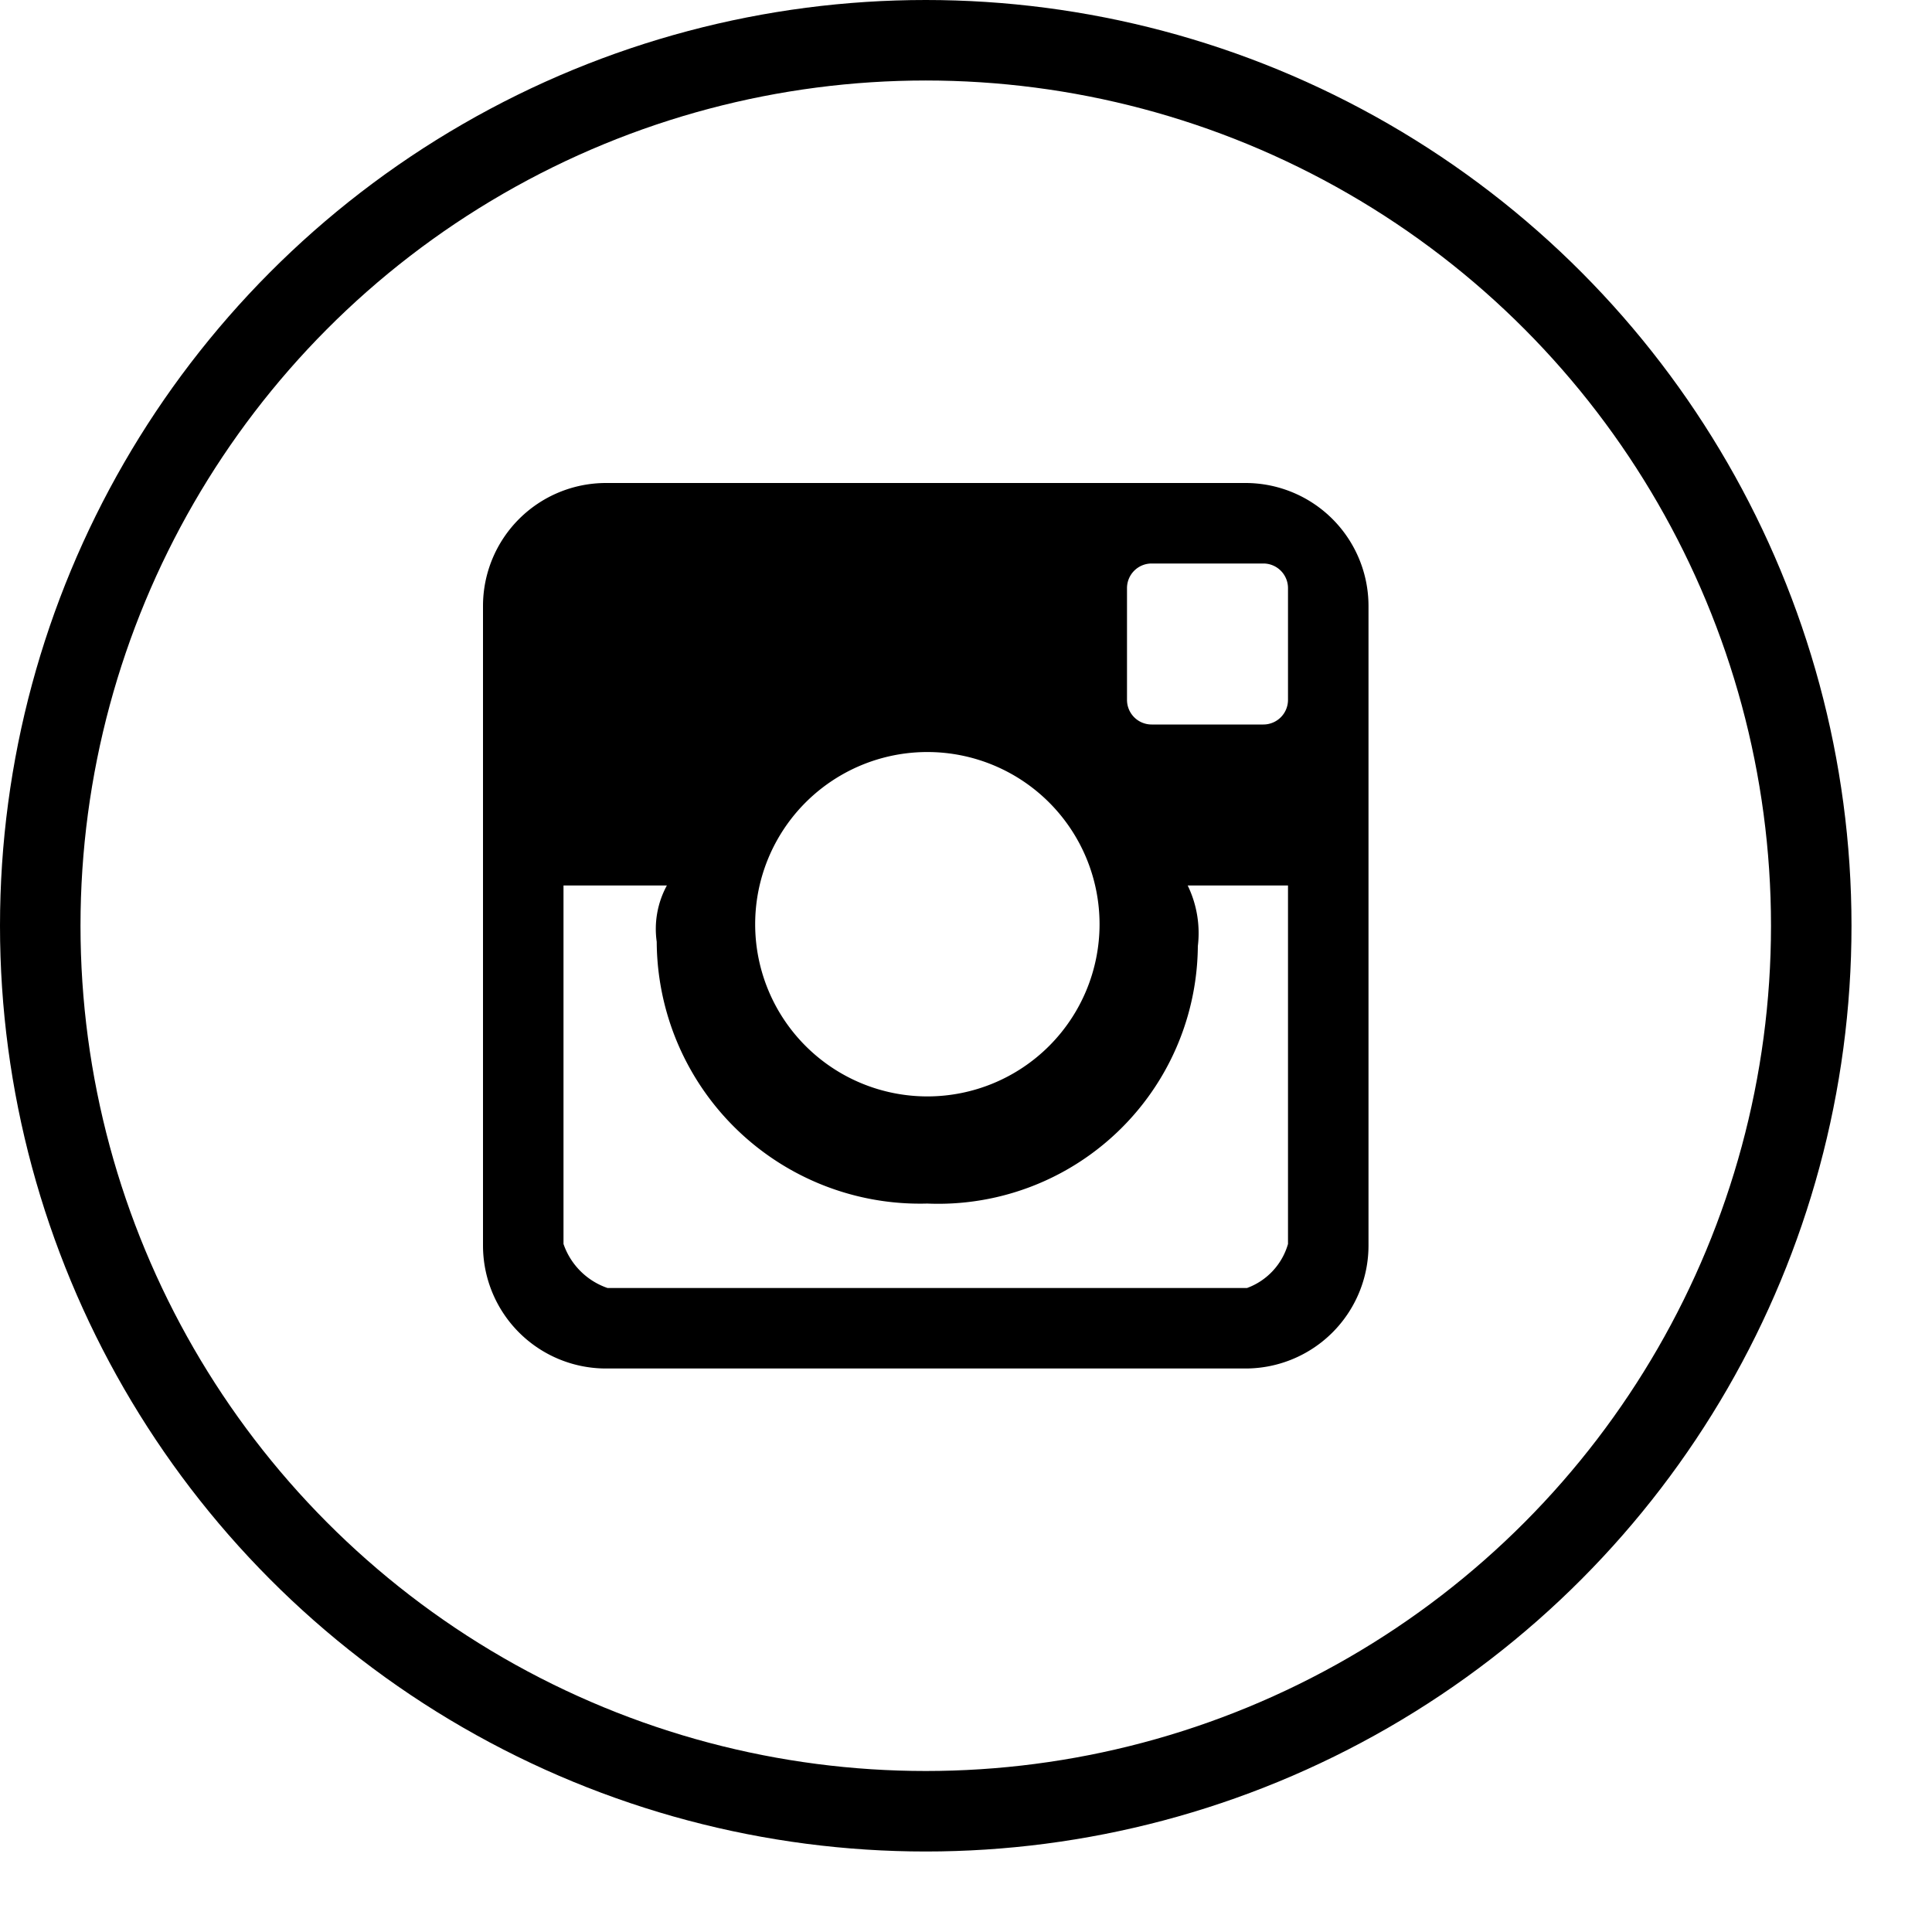 <svg xmlns="http://www.w3.org/2000/svg" width="24" height="24" viewBox="0 0 24 24"><path d="M15.472 6H7.528A1.528 1.528 0 0 0 6 7.528v7.944A1.528 1.528 0 0 0 7.528 17h7.944A1.528 1.528 0 0 0 17 15.472V7.528A1.528 1.528 0 0 0 15.472 6zM11.52 9.342a2.139 2.139 0 1 1-2.139 2.139 2.139 2.139 0 0 1 2.14-2.139zM16 15.453a.824.824 0 0 1-.509.547H7.547A.88.88 0 0 1 7 15.453V11h1.284a1.13 1.13 0 0 0-.126.699 3.27 3.27 0 0 0 3.361 3.252 3.225 3.225 0 0 0 3.361-3.198 1.356 1.356 0 0 0-.126-.753H16v4.453zm0-6.759a.306.306 0 0 1-.306.306h-1.388A.306.306 0 0 1 14 8.694V7.306A.306.306 0 0 1 14.306 7h1.389a.306.306 0 0 1 .305.306v1.388z"/><circle cx="11.5" cy="11.5" r="11" fill="none" stroke="currentColor" stroke-miterlimit="10"/></svg>